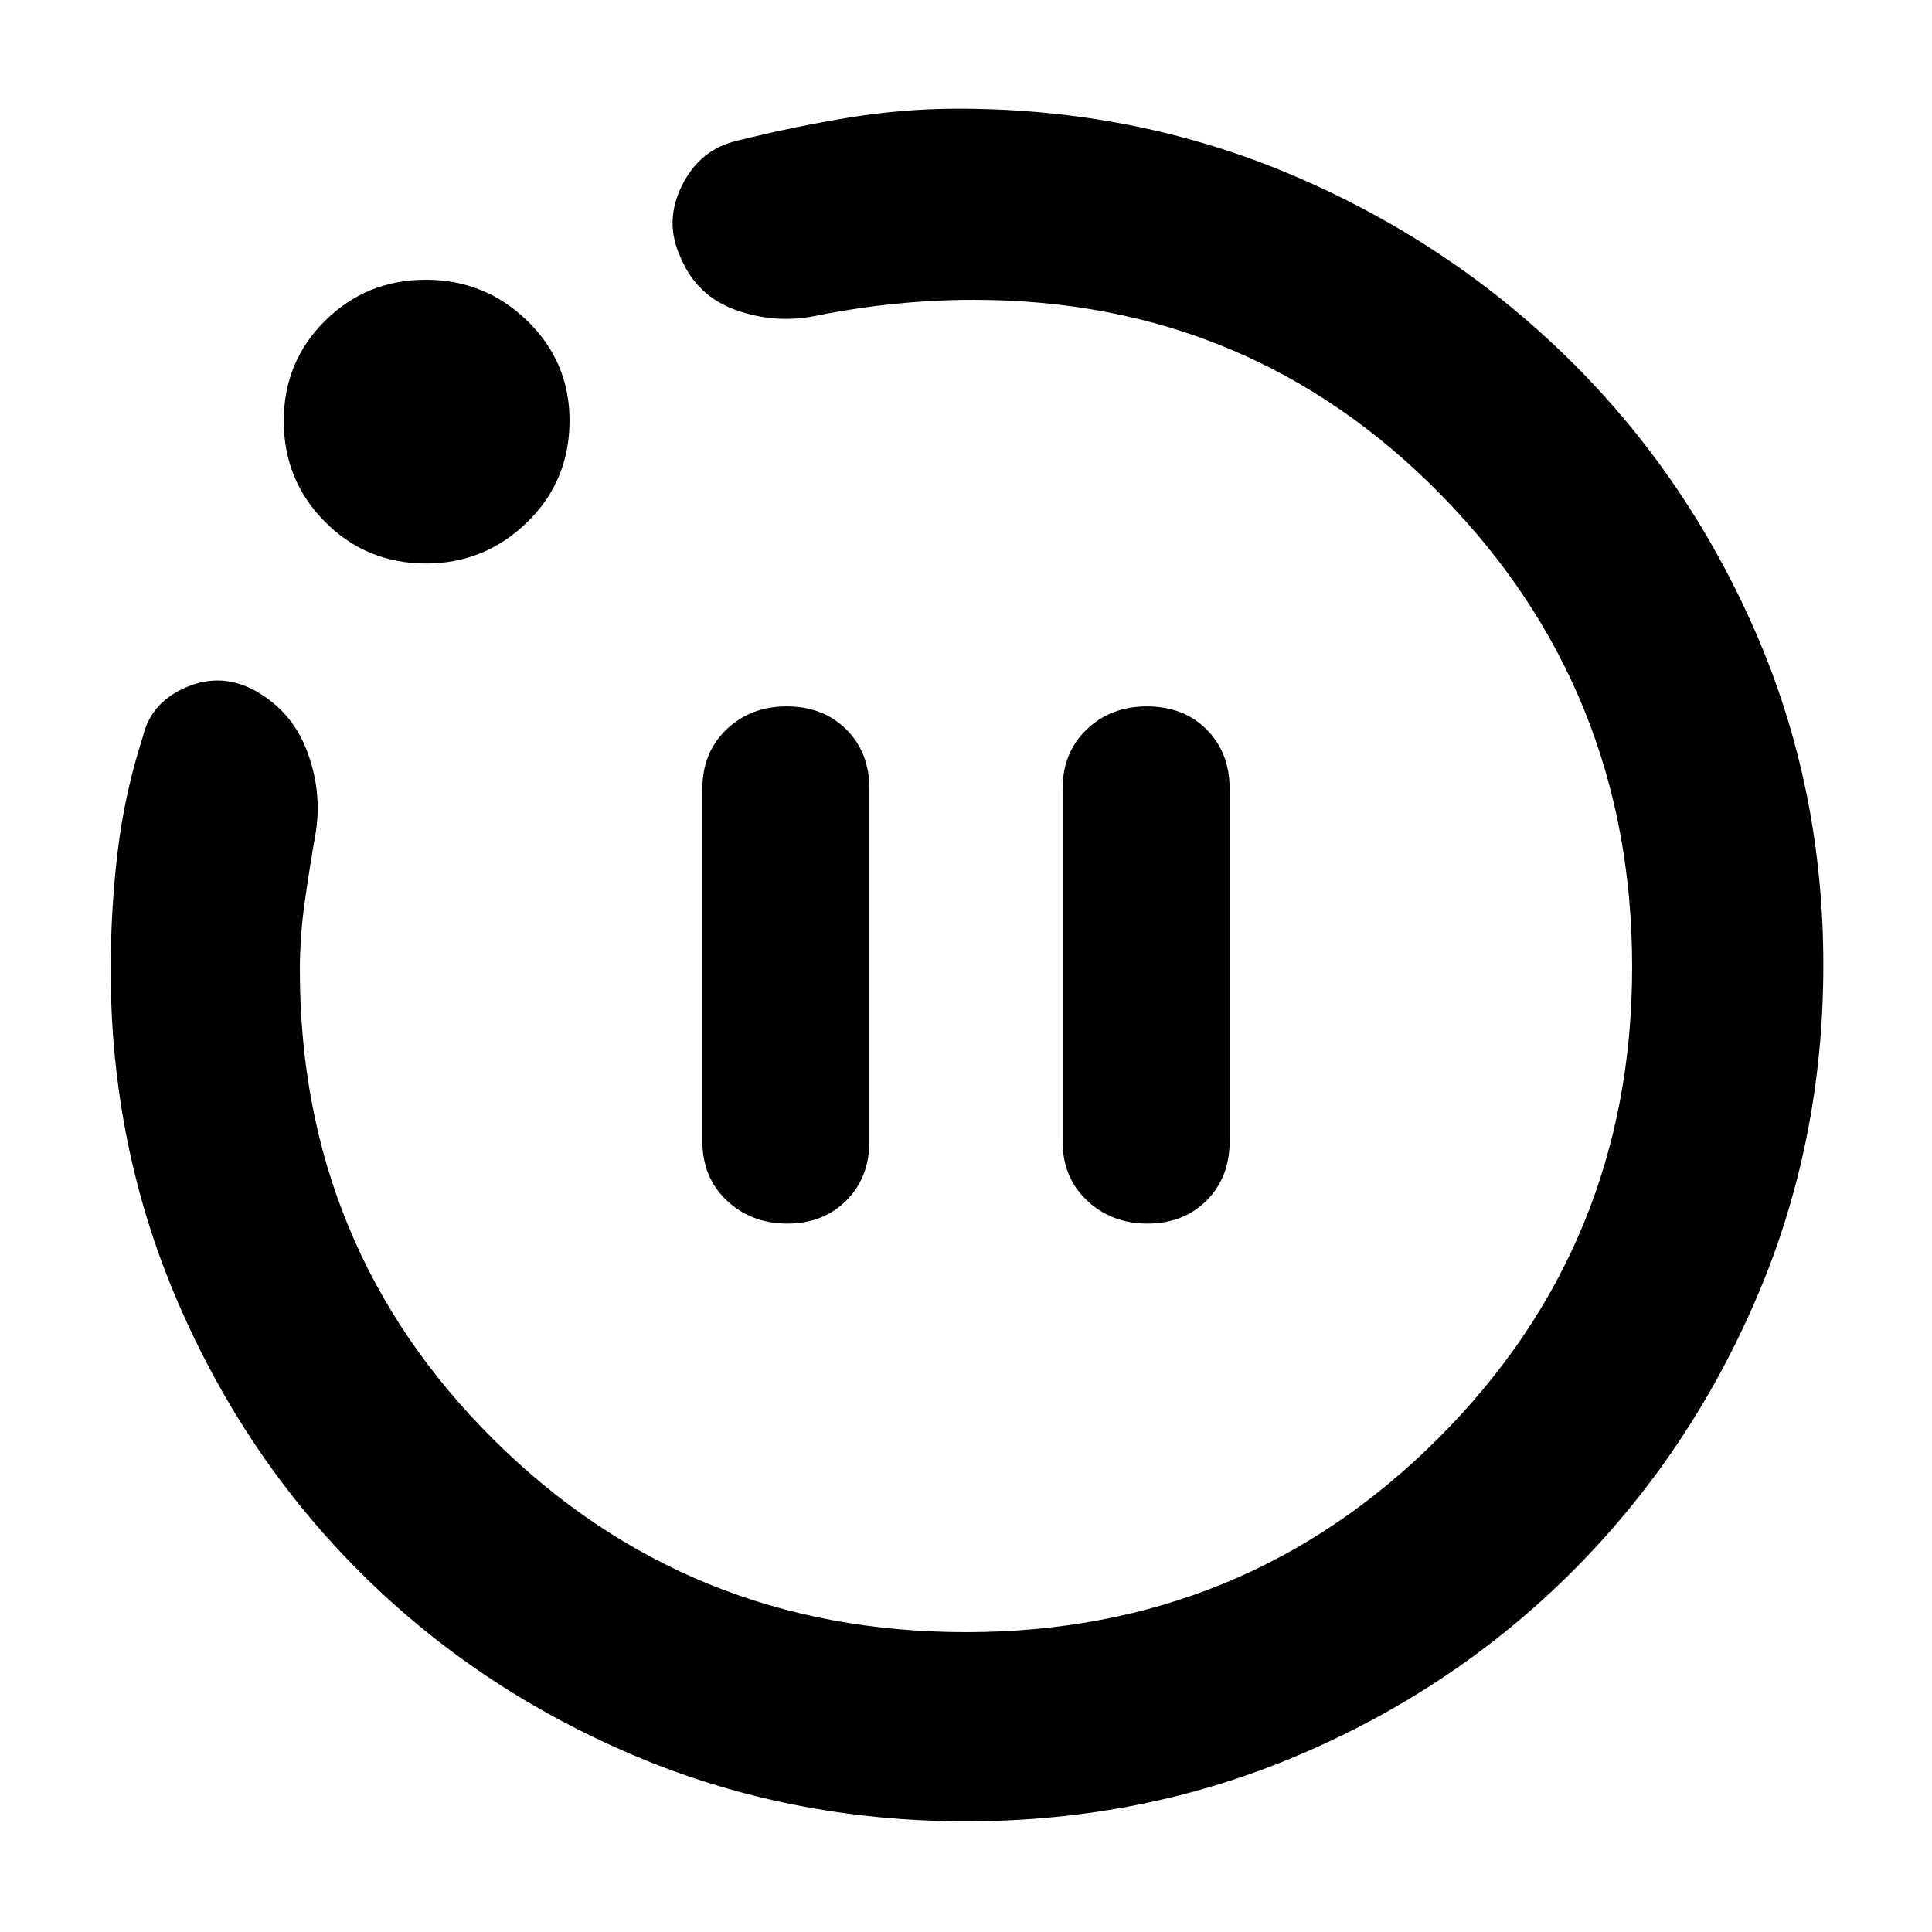 <svg xmlns="http://www.w3.org/2000/svg" width="48" height="48" viewBox="0 -960 960 960"><path d="M391.175-352Q409-352 420.5-363.438 432-374.875 432-393v-175q0-18.125-11.488-29.562Q409.024-609 390.825-609 373-609 361-597.562 349-586.125 349-568v175q0 18.125 12.175 29.562 12.176 11.438 30 11.438Zm179 0Q588-352 599.5-363.438 611-374.875 611-393v-175q0-18.125-11.488-29.562Q588.024-609 569.825-609 552-609 540-597.562 528-586.125 528-568v175q0 18.125 12.175 29.562 12.176 11.438 30 11.438ZM480.054-55Q392-55 314.612-87.904t-135.196-90.381q-57.807-57.478-91.112-134.835Q55-390.476 55-478q0-30.042 3.5-59.094Q62-566.147 71-594q4-17 21.5-24.5t34.23 1.673q18.282 10.173 25.776 29.883T157-547q-3 17-5.5 34.559Q149-494.882 149-478q0 137.769 96.312 233.384Q341.625-149 480-149t234.688-96.312Q811-341.625 811-479.5t-95.034-234.688Q620.931-811 484-811q-19.987 0-39.557 2-19.571 2-39.443 6-20 4-39.5-3T338-832.5q-8-17.5.879-35.347Q347.759-885.694 366-890q28-7 55.333-11.5Q448.667-906 476-906q88.886 0 166.831 33.304 77.945 33.305 136.7 91.112 58.755 57.808 92.612 135.279Q906-568.833 906-480.417q0 88.417-33.447 165.98-33.448 77.563-91.5 135.5Q723-121 645.554-88q-77.445 33-165.5 33ZM211.706-680q-29.559 0-50.132-20.618Q141-721.235 141-750.794t20.588-49.883q20.588-20.323 50-20.323T262-800.6q21 20.399 21 49.541Q283-721 261.924-700.5 240.848-680 211.706-680ZM480-480Z"/></svg>
